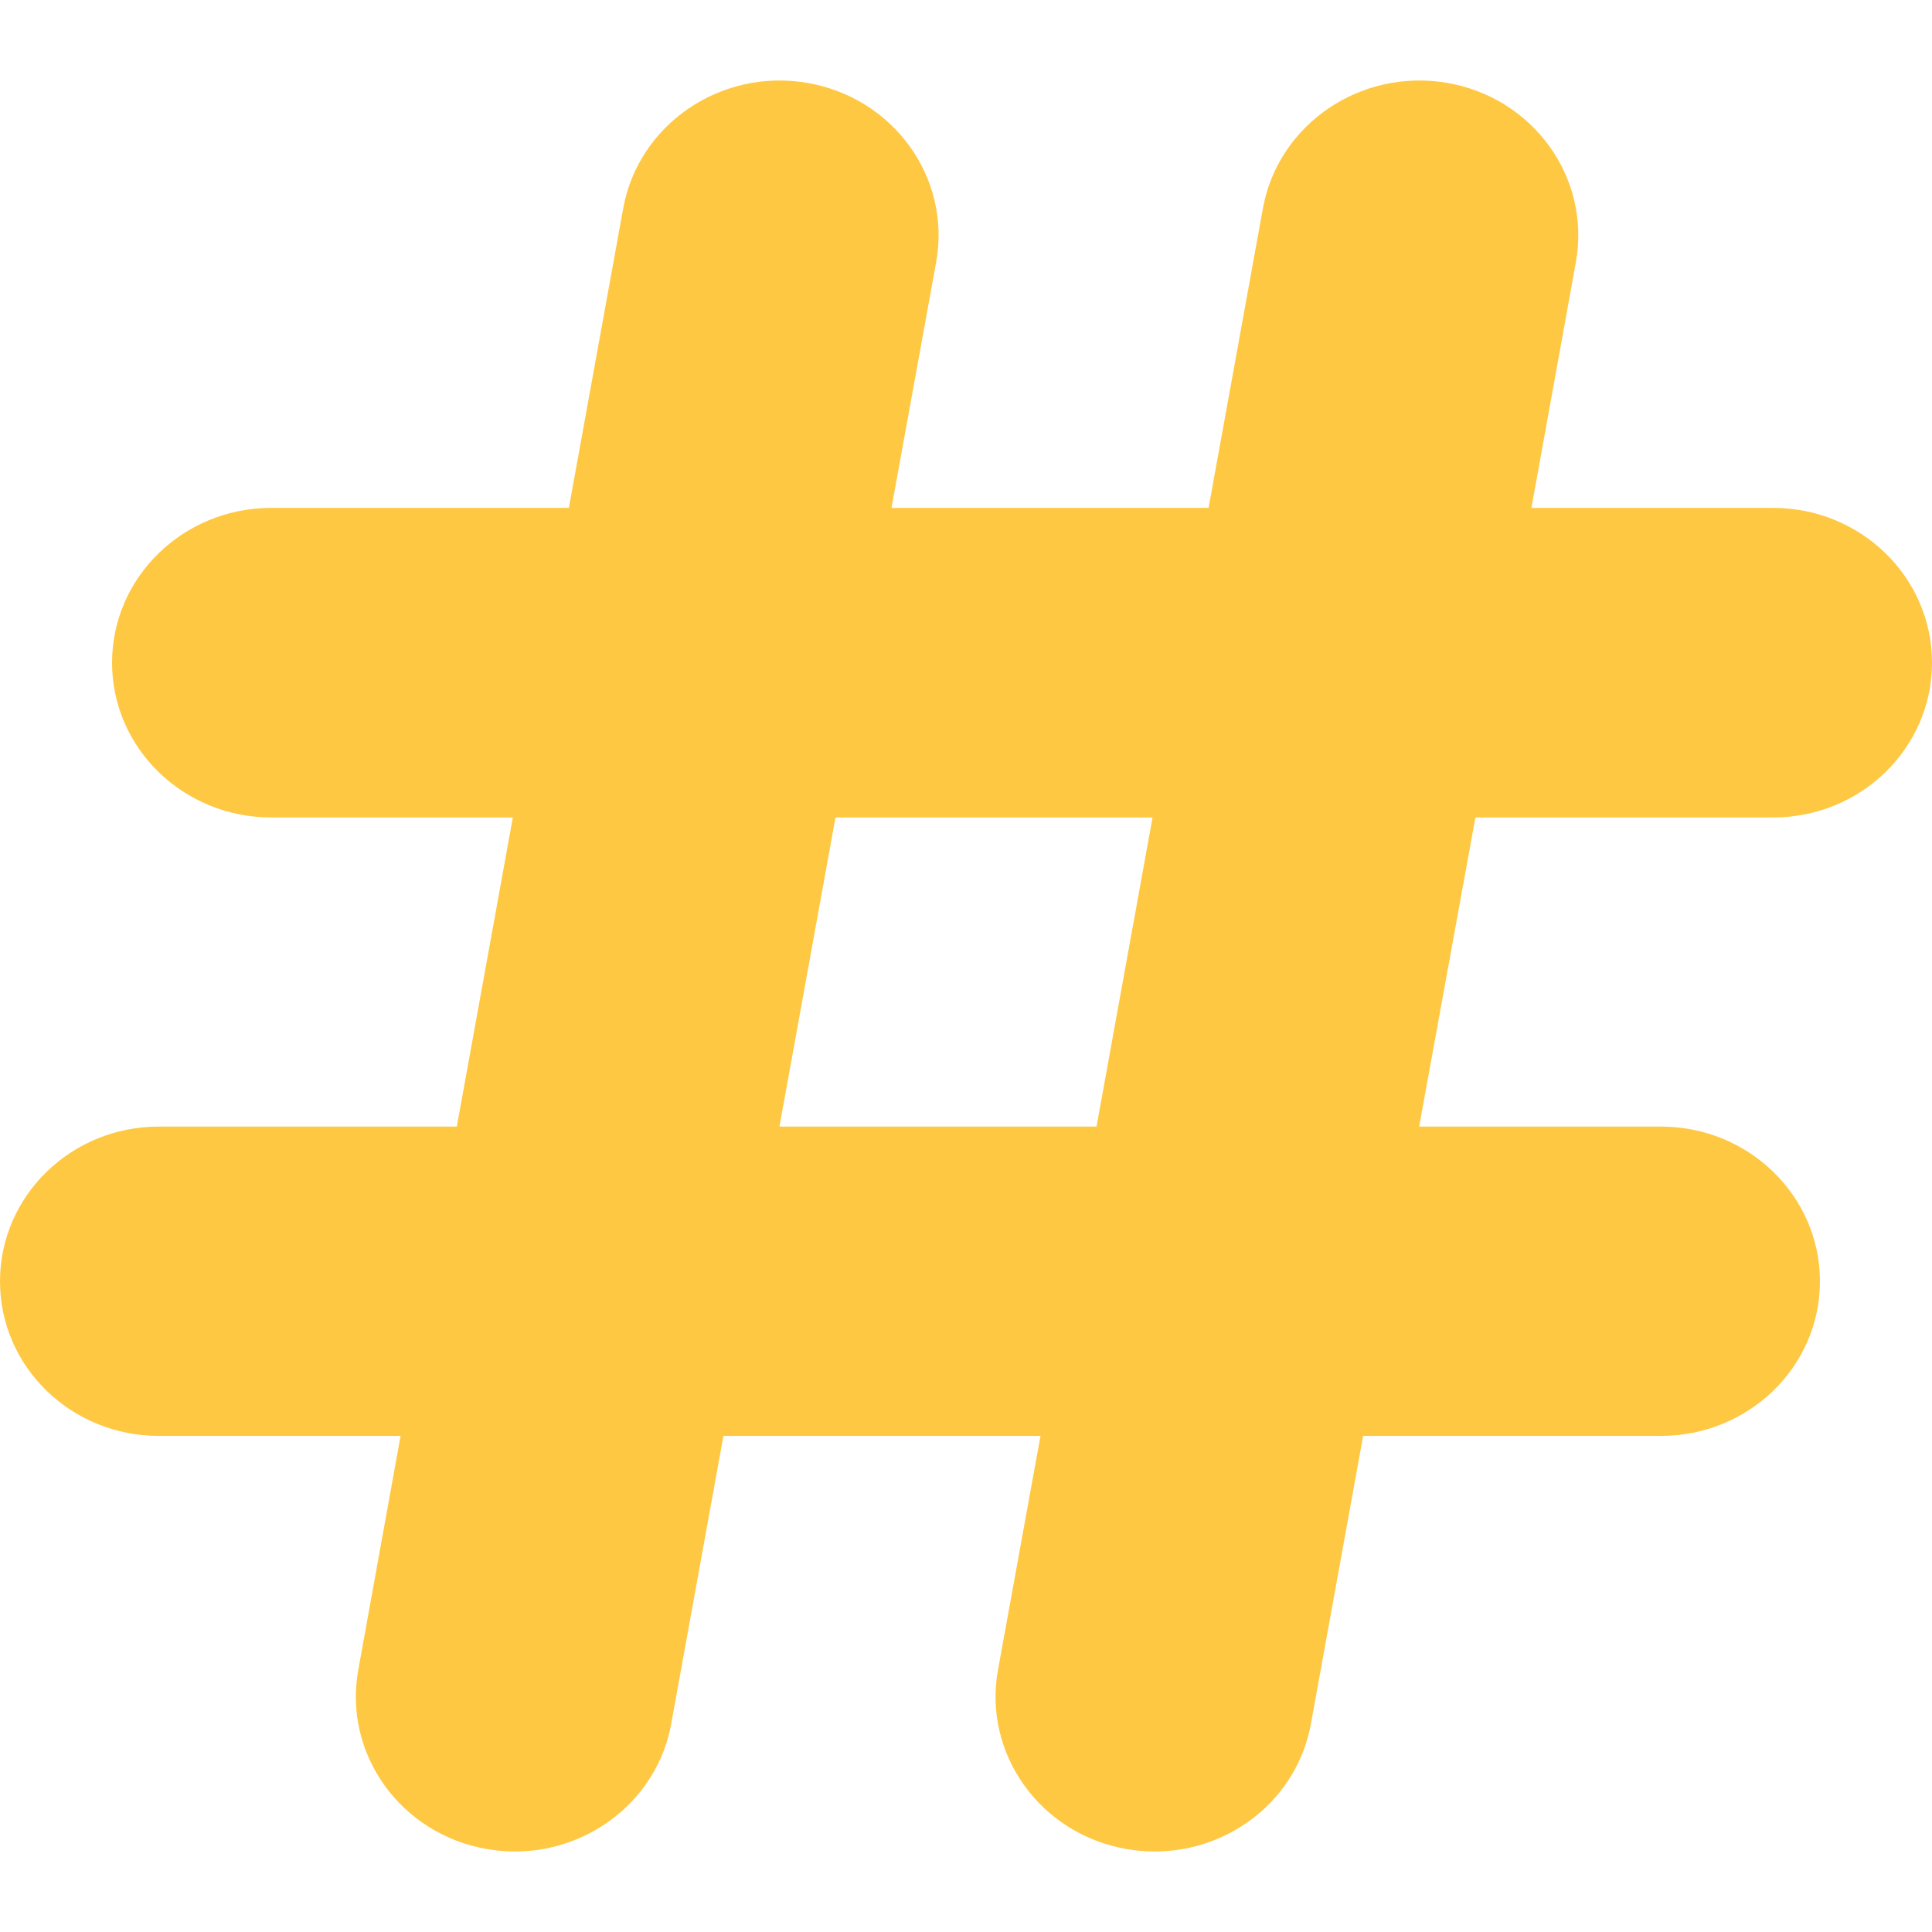 <svg width="9" height="9" viewBox="0 0 9 9" fill="none" xmlns="http://www.w3.org/2000/svg">
<path d="M8.26 3.808C8.669 3.808 9 3.485 9 3.087C9 2.689 8.669 2.366 8.26 2.366H7.134L7.341 1.221C7.412 0.829 7.143 0.455 6.741 0.386C6.338 0.317 5.954 0.579 5.883 0.971L5.63 2.366H4.153L4.361 1.221C4.432 0.829 4.163 0.455 3.76 0.386C3.358 0.317 2.974 0.579 2.903 0.971L2.65 2.366H1.263C0.854 2.366 0.522 2.689 0.522 3.087C0.522 3.485 0.854 3.808 1.263 3.808H2.389L2.128 5.248H0.74C0.331 5.248 0 5.571 0 5.969C0 6.367 0.331 6.689 0.74 6.689H1.866L1.669 7.779C1.598 8.171 1.867 8.545 2.27 8.614C2.313 8.621 2.356 8.625 2.399 8.625C2.751 8.625 3.064 8.379 3.127 8.029L3.37 6.689H4.847L4.649 7.779C4.578 8.171 4.847 8.545 5.25 8.614C5.293 8.621 5.336 8.625 5.379 8.625C5.732 8.625 6.044 8.379 6.107 8.029L6.35 6.689H7.737C8.146 6.689 8.478 6.367 8.478 5.969C8.478 5.571 8.146 5.248 7.737 5.248H6.611L6.873 3.808H8.26ZM5.108 5.248H3.631L3.892 3.808H5.369L5.108 5.248Z" fill="#FFC843"/>
</svg>
